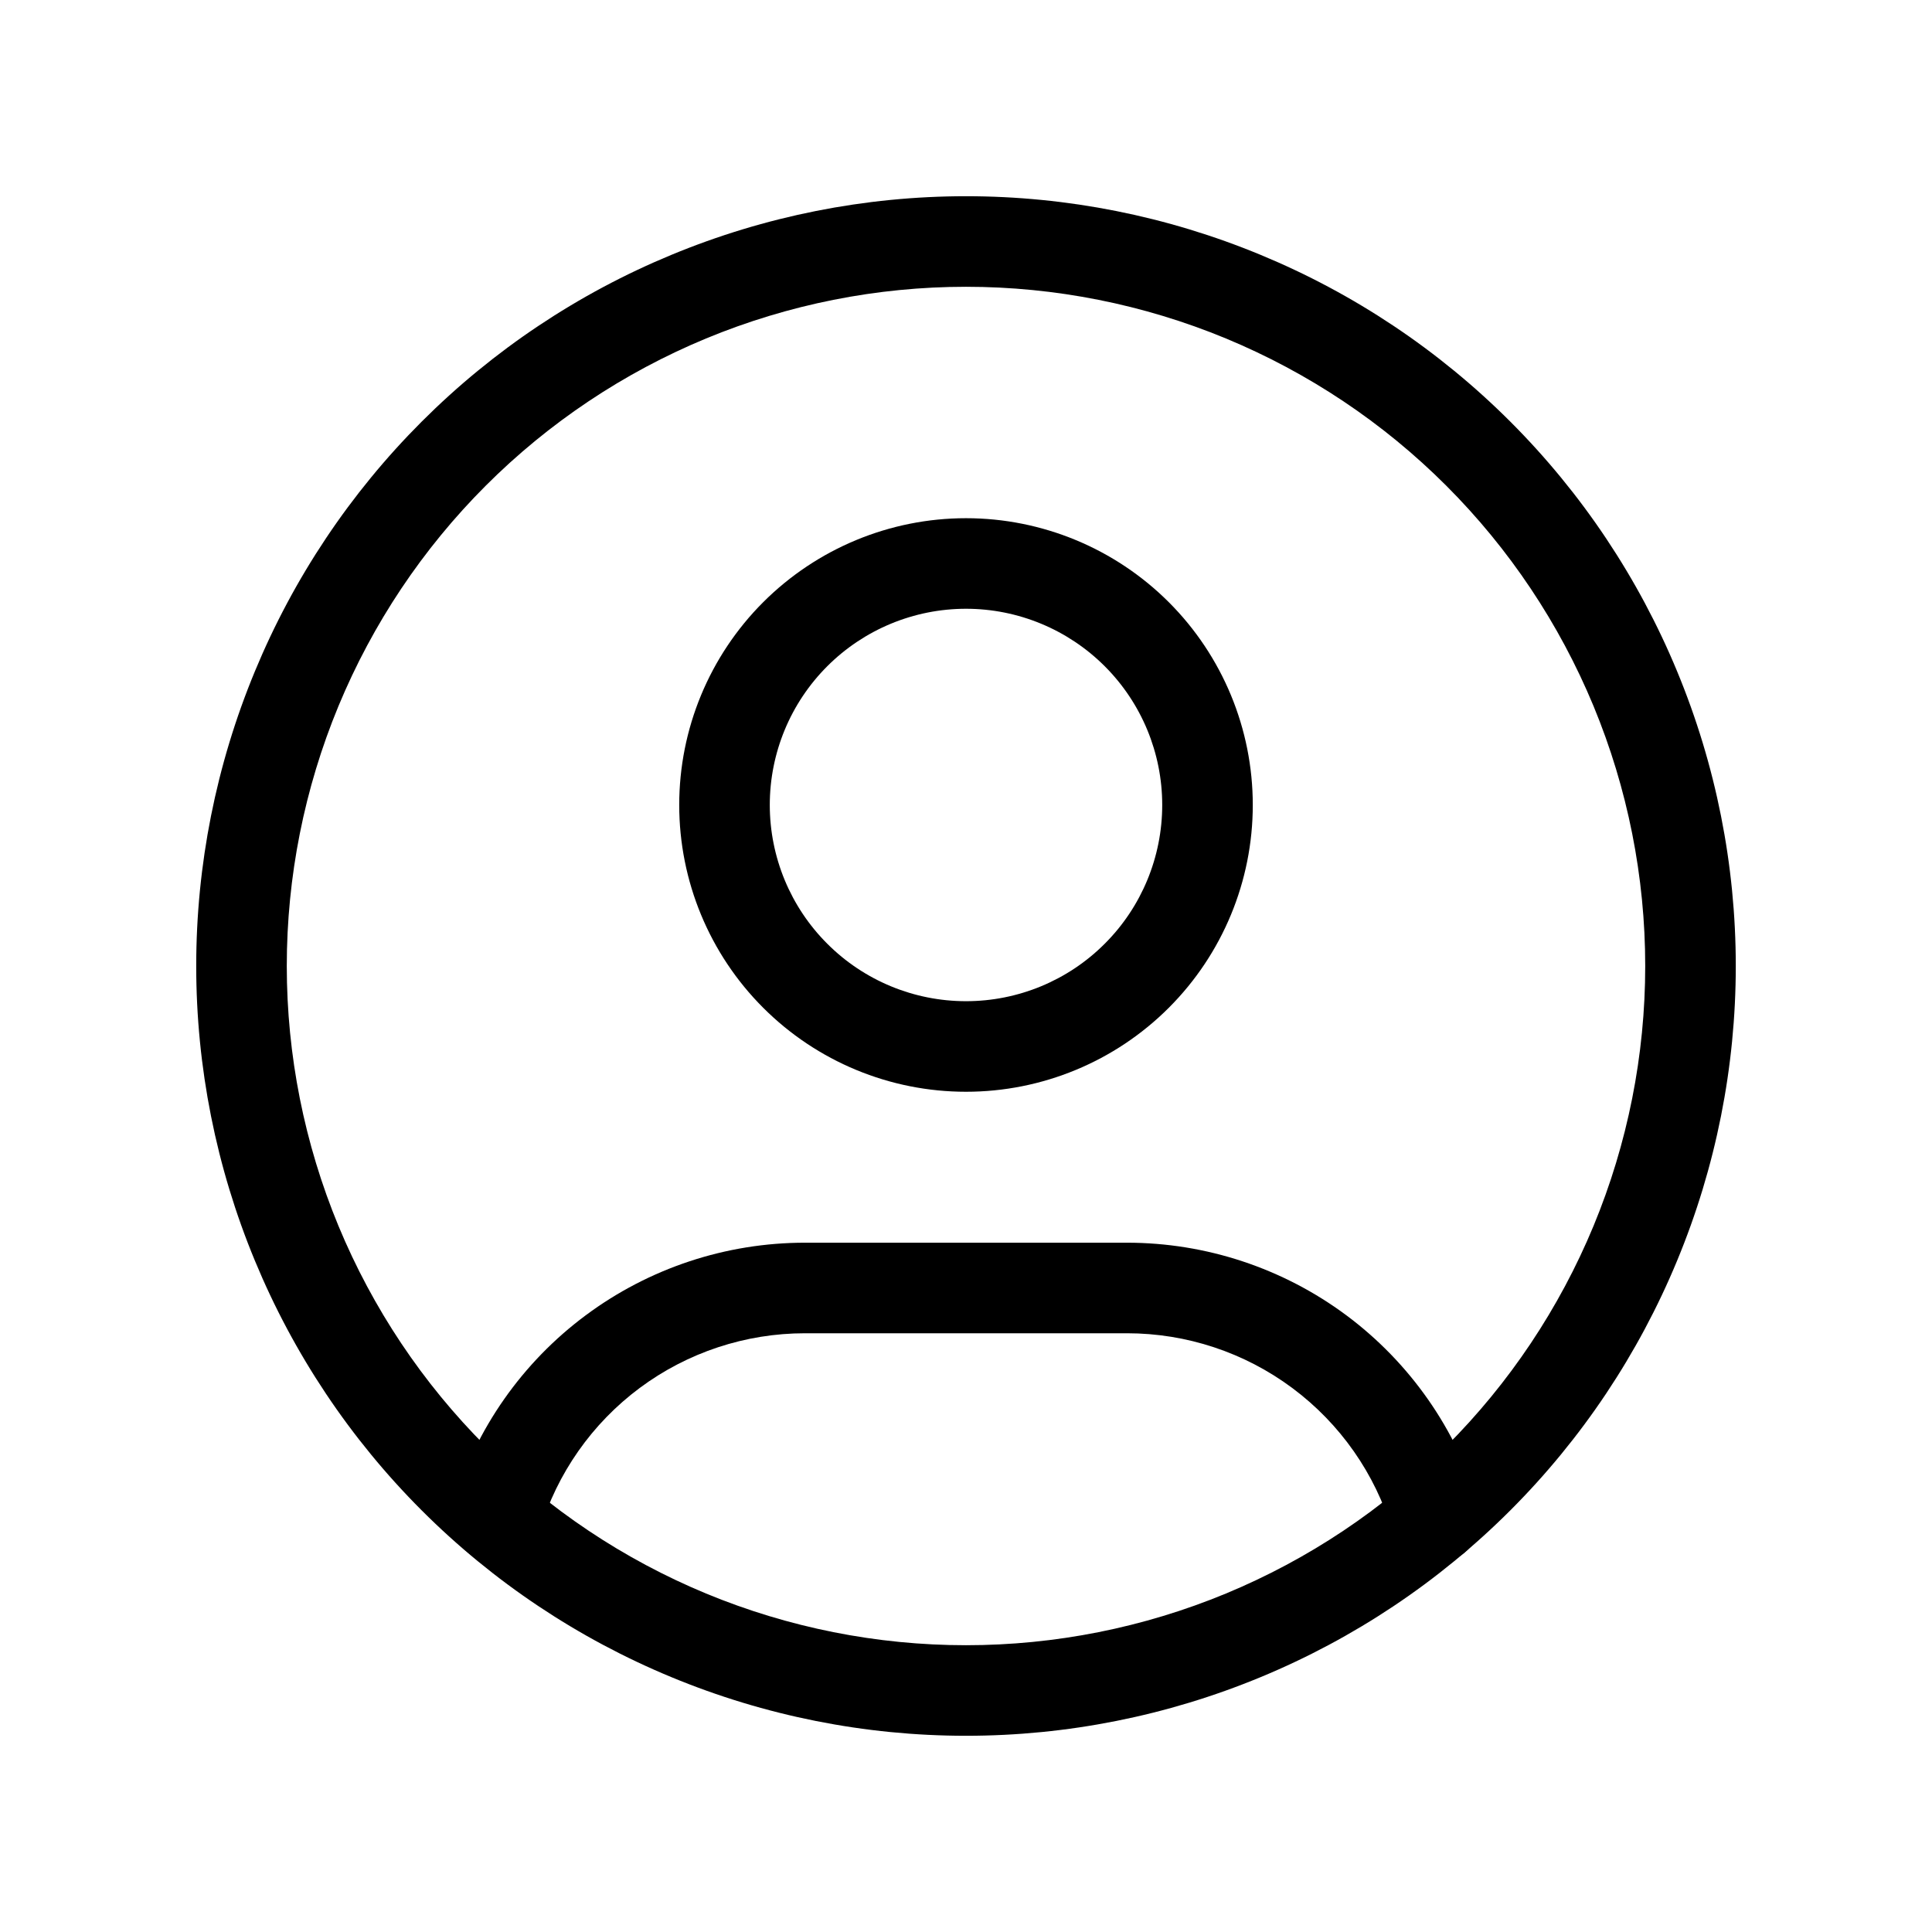 <svg viewBox="0 0 32 32" xmlns="http://www.w3.org/2000/svg">
  <path
    fill-rule="evenodd"
    clip-rule="evenodd"
    d="M11.121 4.221C12.668 3.58 14.326 3.25 16 3.25C17.674 3.25 19.332 3.58 20.879 4.221C22.426 4.861 23.832 5.8 25.016 6.984C26.2 8.168 27.139 9.574 27.779 11.121C28.42 12.668 28.75 14.326 28.75 16C28.75 17.674 28.42 19.332 27.779 20.879C27.139 22.426 26.2 23.832 25.016 25.016C23.832 26.2 22.426 27.139 20.879 27.779C19.332 28.42 17.674 28.75 16 28.75C14.326 28.75 12.668 28.42 11.121 27.779C9.574 27.139 8.168 26.2 6.984 25.016C5.8 23.832 4.861 22.426 4.221 20.879C3.58 19.332 3.25 17.674 3.25 16C3.25 14.326 3.58 12.668 4.221 11.121C4.861 9.574 5.8 8.168 6.984 6.984C8.168 5.8 9.574 4.861 11.121 4.221ZM16 4.75C14.523 4.75 13.06 5.041 11.695 5.606C10.33 6.172 9.09 7 8.045 8.045C7 9.09 6.172 10.33 5.606 11.695C5.041 13.06 4.75 14.523 4.75 16C4.75 17.477 5.041 18.94 5.606 20.305C6.172 21.67 7 22.91 8.045 23.955C9.09 25 10.33 25.828 11.695 26.394C13.06 26.959 14.523 27.25 16 27.25C17.477 27.25 18.94 26.959 20.305 26.394C21.67 25.828 22.91 25 23.955 23.955C25 22.91 25.828 21.67 26.394 20.305C26.959 18.94 27.25 17.477 27.25 16C27.25 14.523 26.959 13.06 26.394 11.695C25.828 10.33 25 9.09 23.955 8.045C22.91 7 21.67 6.172 20.305 5.606C18.94 5.041 17.477 4.75 16 4.75Z"
  />
  <path
    fill-rule="evenodd"
    clip-rule="evenodd"
    d="M12.641 9.974C13.532 9.084 14.74 8.583 16 8.583C17.26 8.583 18.468 9.084 19.359 9.974C20.25 10.865 20.75 12.073 20.75 13.333C20.75 14.593 20.25 15.801 19.359 16.692C18.468 17.583 17.26 18.083 16 18.083C14.74 18.083 13.532 17.583 12.641 16.692C11.75 15.801 11.25 14.593 11.25 13.333C11.25 12.073 11.75 10.865 12.641 9.974ZM16 10.083C15.138 10.083 14.311 10.426 13.702 11.035C13.092 11.645 12.75 12.471 12.75 13.333C12.75 14.195 13.092 15.022 13.702 15.631C14.311 16.241 15.138 16.583 16 16.583C16.862 16.583 17.689 16.241 18.298 15.631C18.908 15.022 19.25 14.195 19.25 13.333C19.25 12.471 18.908 11.645 18.298 11.035C17.689 10.426 16.862 10.083 16 10.083Z"
  />
  <path
    fill-rule="evenodd"
    clip-rule="evenodd"
    d="M21.406 22.991C20.614 22.401 19.654 22.083 18.667 22.083H13.333C12.348 22.083 11.388 22.4 10.597 22.988C9.806 23.576 9.226 24.404 8.942 25.348C8.823 25.744 8.405 25.969 8.008 25.85C7.611 25.731 7.387 25.313 7.506 24.916C7.882 23.663 8.652 22.565 9.702 21.785C10.752 21.004 12.025 20.583 13.333 20.583C13.333 20.583 13.333 20.583 13.333 20.583L18.666 20.583C18.666 20.583 18.666 20.583 18.666 20.583C19.976 20.583 21.251 21.005 22.302 21.787C23.352 22.57 24.122 23.67 24.497 24.925C24.616 25.322 24.39 25.74 23.993 25.858C23.596 25.977 23.179 25.752 23.06 25.355C22.778 24.409 22.197 23.58 21.406 22.991Z"
  />
</svg>
